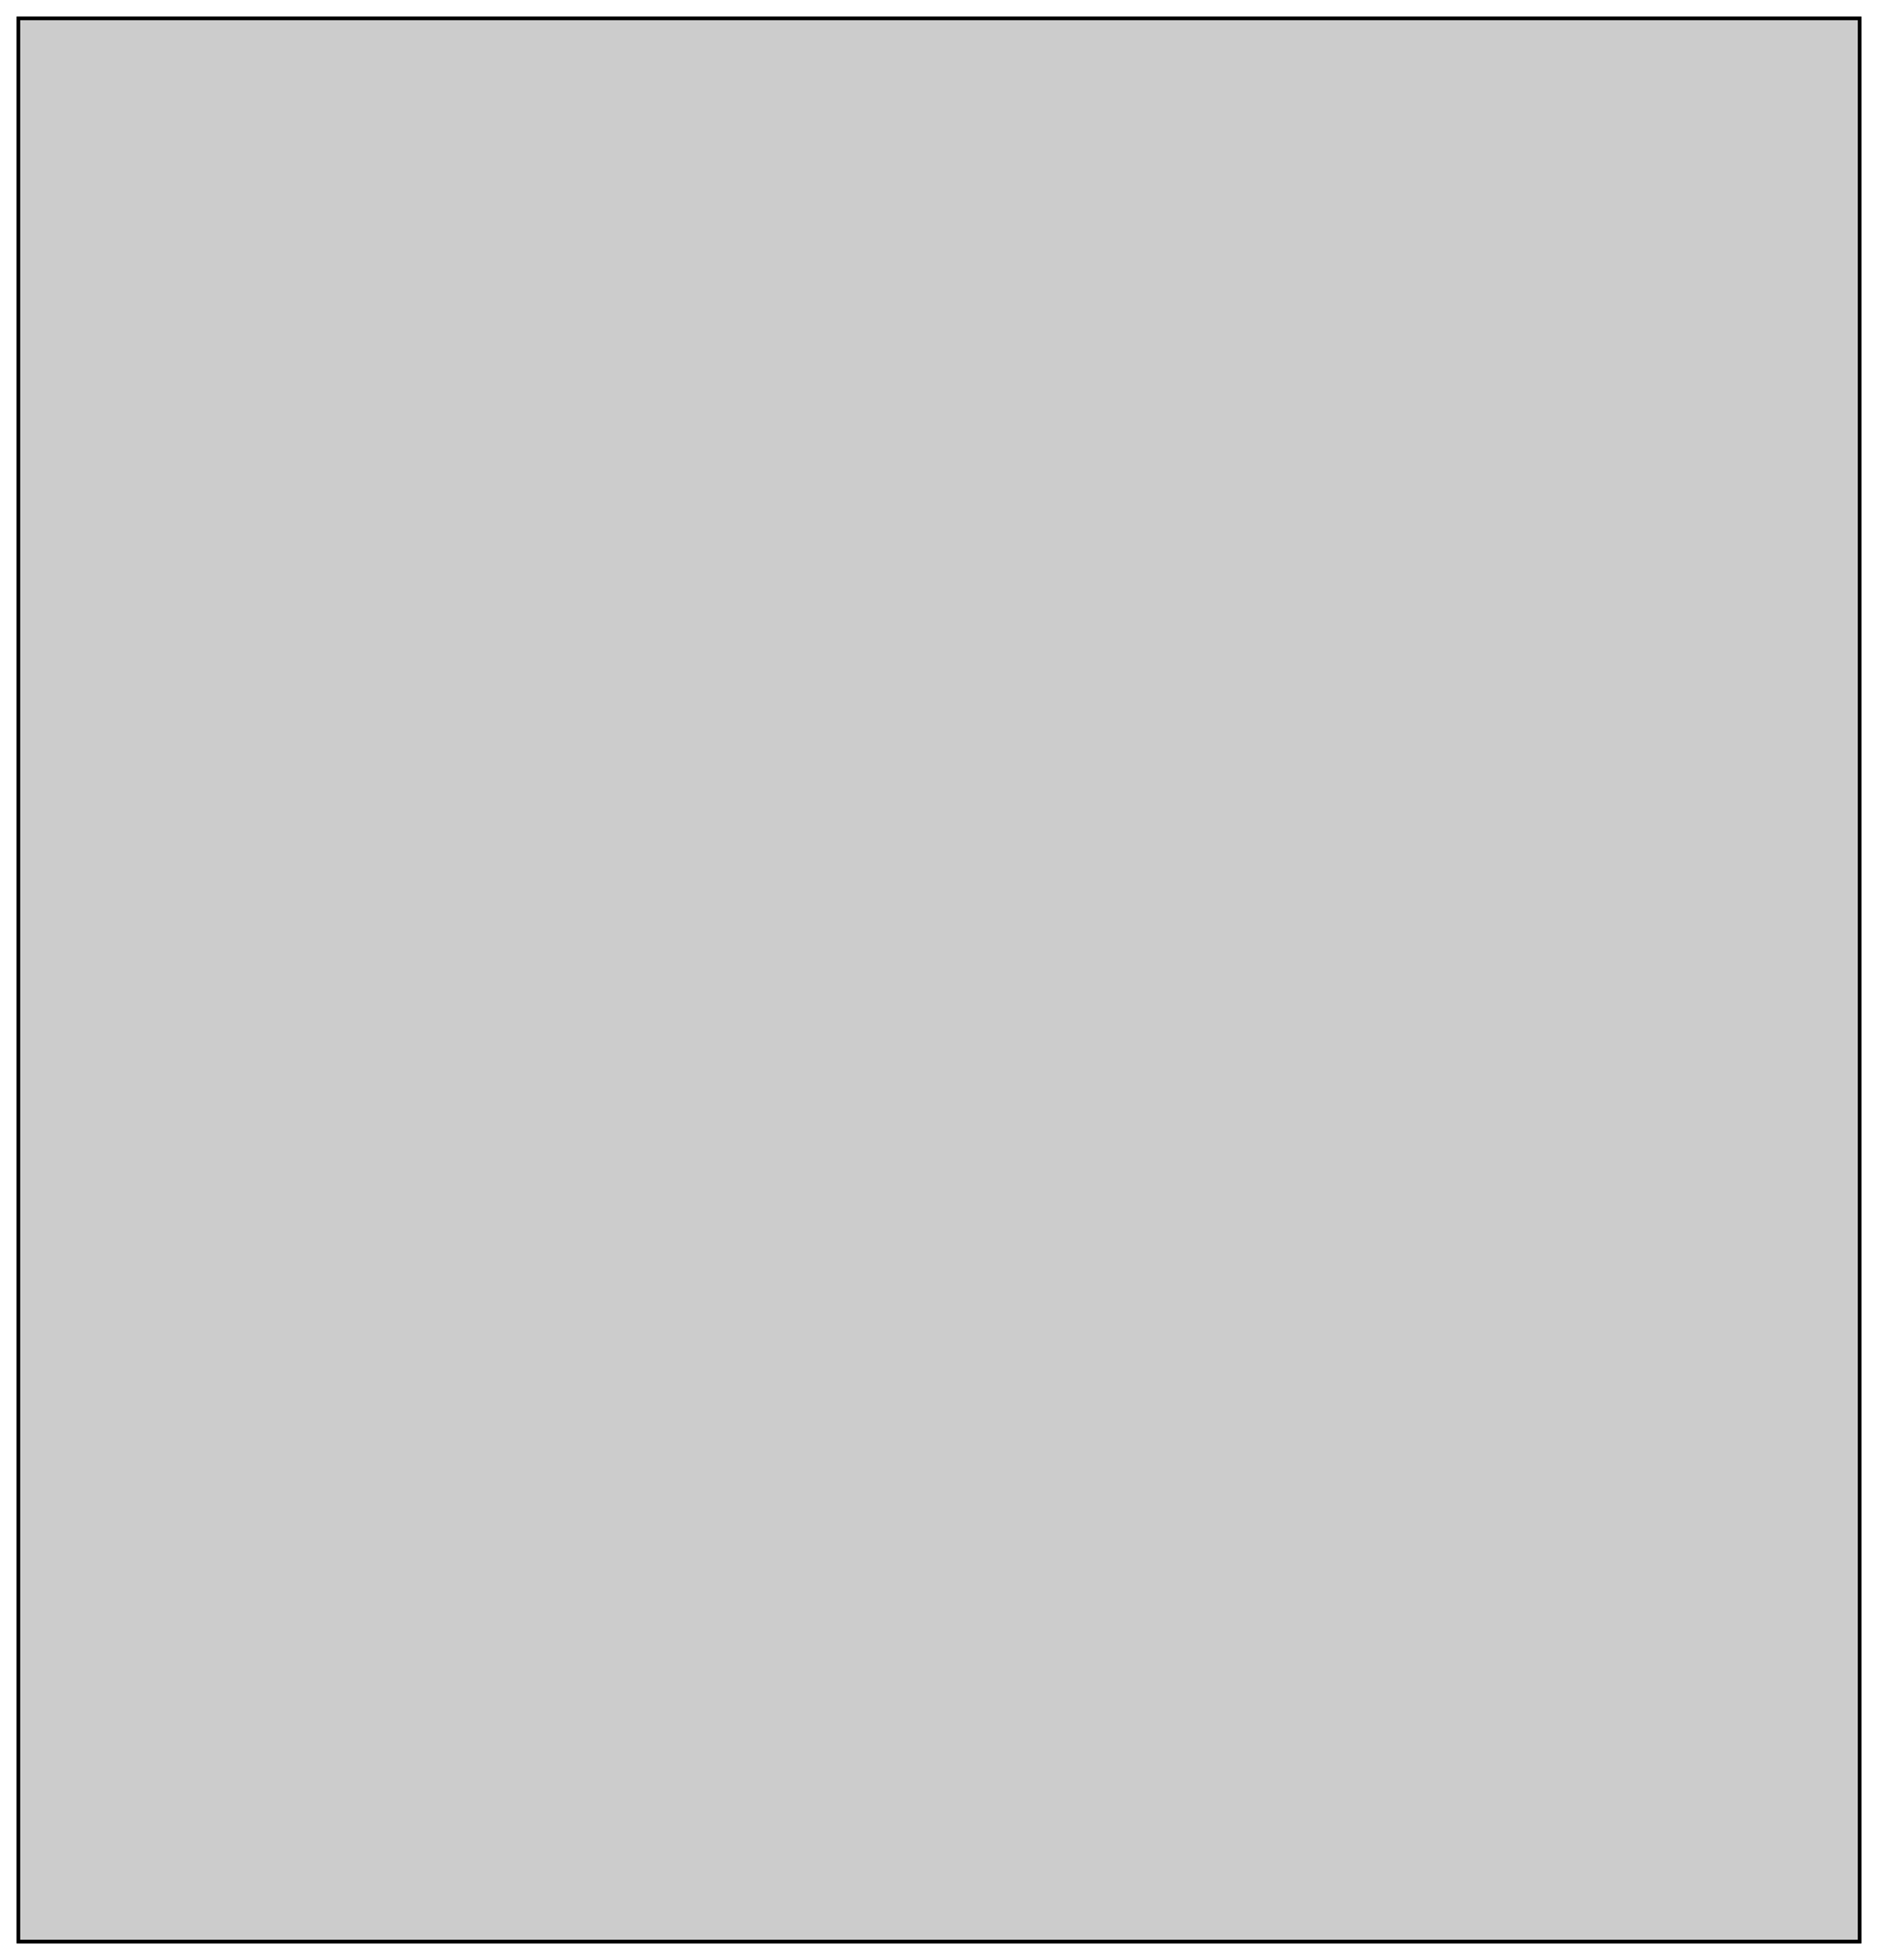 <?xml version="1.0"?>
<!DOCTYPE svg PUBLIC "-//W3C//DTD SVG 1.1//EN" "http://www.w3.org/Graphics/SVG/1.1/DTD/svg11.dtd">
<svg width="183.6mm" height="191.6mm" viewBox="0 0 183.6 191.6" xmlns="http://www.w3.org/2000/svg" version="1.1">
<g id="Extrude011" transform="translate(14.8,186.8) scale(1,-1)">
<path id="Extrude011_f0000"  d="M -13.0 185.0 L -13.0 185.0 L 167.0 185.0 L 167.0 185.0 L -13.0 185.0 Z " stroke="#000000" stroke-width="0.35 px" style="stroke-width:0.35;stroke-miterlimit:4;stroke-dasharray:none;stroke-linecap:square;fill:#cccccc;fill-opacity:1.0;fill-rule: evenodd"/>
<path id="Extrude011_f0001"  d="M 167.0 185.0 L 167.0 185.0 L 167.0 -3.0 L 167.0 -3.0 L 167.0 185.0 Z " stroke="#000000" stroke-width="0.35 px" style="stroke-width:0.35;stroke-miterlimit:4;stroke-dasharray:none;stroke-linecap:square;fill:#cccccc;fill-opacity:1.0;fill-rule: evenodd"/>
<path id="Extrude011_f0002"  d="M 167.0 -3.0 L 167.0 -3.0 L -13.0 -3.0 L -13.0 -3.0 L 167.0 -3.0 Z " stroke="#000000" stroke-width="0.35 px" style="stroke-width:0.35;stroke-miterlimit:4;stroke-dasharray:none;stroke-linecap:square;fill:#cccccc;fill-opacity:1.0;fill-rule: evenodd"/>
<path id="Extrude011_f0003"  d="M -13.0 -3.0 L -13.0 -3.0 L -13.0 185.0 L -13.0 185.0 L -13.0 -3.0 Z " stroke="#000000" stroke-width="0.35 px" style="stroke-width:0.35;stroke-miterlimit:4;stroke-dasharray:none;stroke-linecap:square;fill:#cccccc;fill-opacity:1.0;fill-rule: evenodd"/>
<path id="Extrude011_f0004"  d="M -13.0 185.0 L 167.0 185.0 L 167.0 -3.0 L -13.0 -3.0 L -13.0 185.0 Z " stroke="#000000" stroke-width="0.35 px" style="stroke-width:0.35;stroke-miterlimit:4;stroke-dasharray:none;stroke-linecap:square;fill:#cccccc;fill-opacity:1.0;fill-rule: evenodd"/>
<path id="Extrude011_f0005"  d="M 167.0 185.0 L 167.0 -3.0 L -13.0 -3.0 L -13.0 185.0 L 167.0 185.0 Z " stroke="#000000" stroke-width="0.35 px" style="stroke-width:0.35;stroke-miterlimit:4;stroke-dasharray:none;stroke-linecap:square;fill:#cccccc;fill-opacity:1.0;fill-rule: evenodd"/>
<title>b'Excrete_panel_base'</title>
</g>
</svg>
